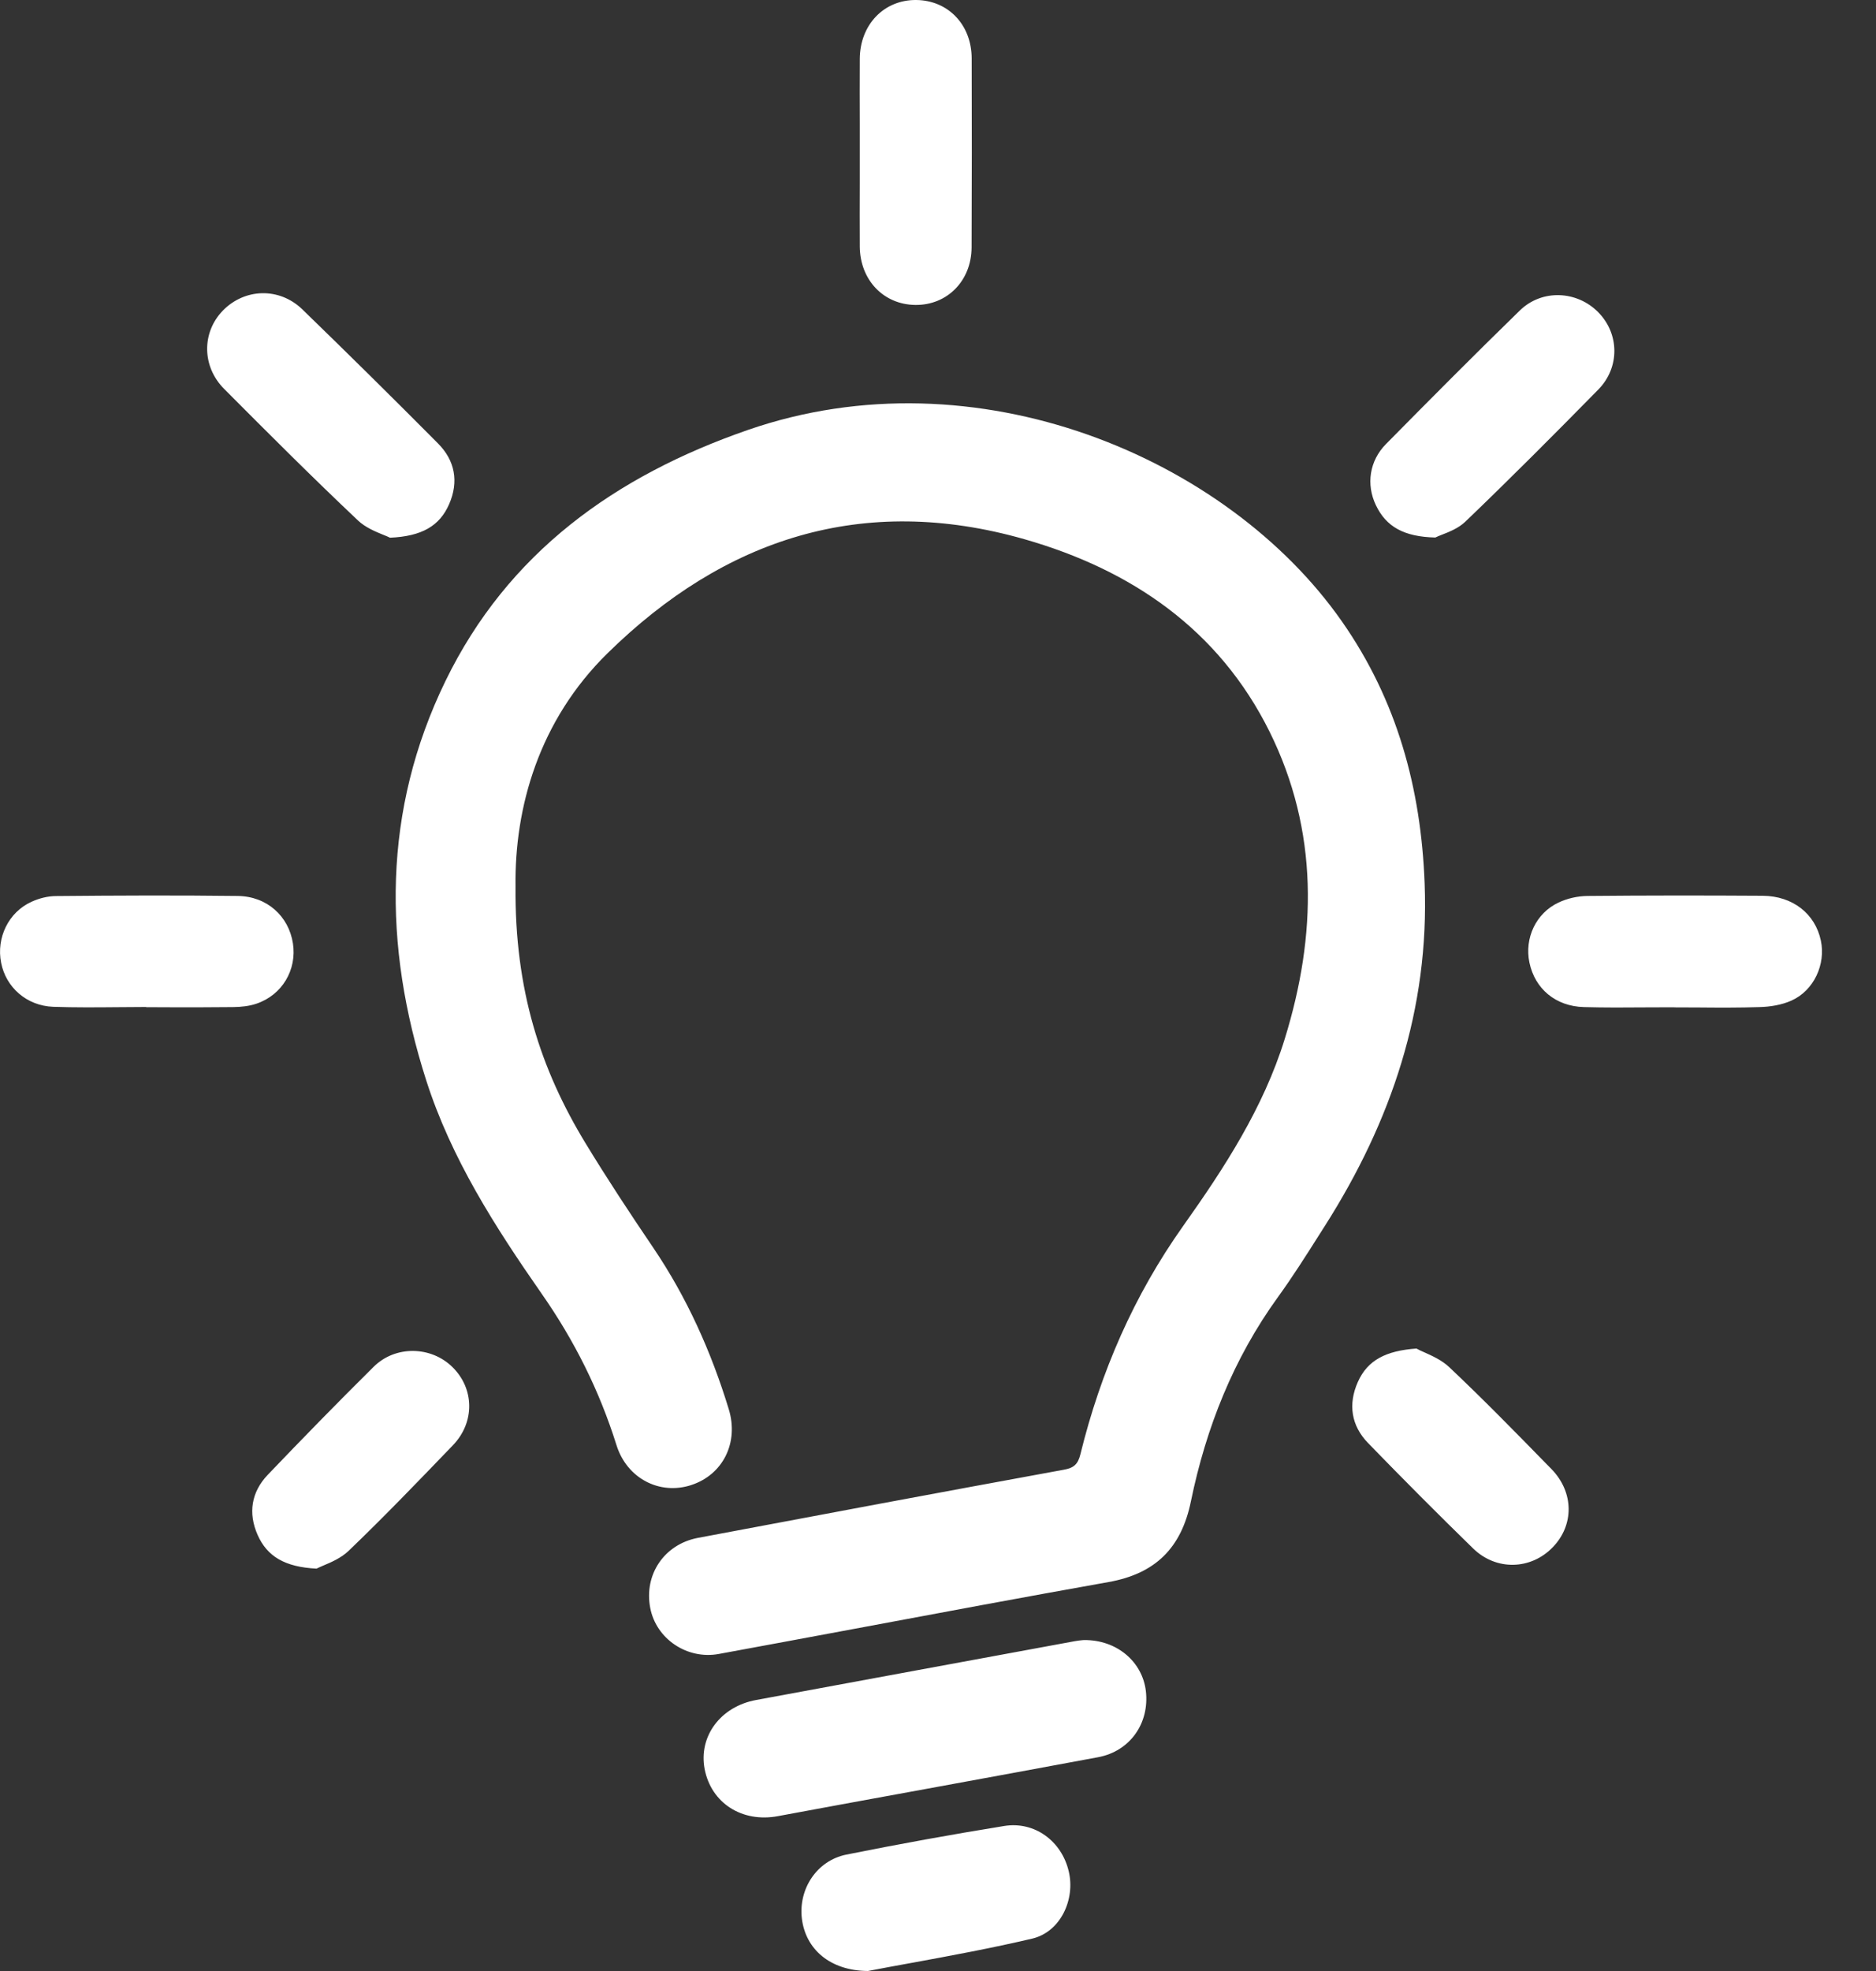 <svg width="20" height="21" viewBox="0 0 20 21" fill="none" xmlns="http://www.w3.org/2000/svg">
<rect x="0" y="0" width="20" height="21" fill="#333333" stroke="none"/>
<path fill-rule="evenodd" clip-rule="evenodd" d="M9.166 1.332C9.166 1.433 9.166 1.534 9.166 1.635C9.166 1.737 9.166 1.84 9.166 1.942C9.165 2.17 9.165 2.398 9.166 2.627C9.169 2.983 9.419 3.245 9.758 3.249C10.097 3.253 10.356 2.993 10.358 2.637C10.361 1.965 10.361 1.294 10.359 0.622C10.358 0.263 10.108 0.004 9.769 4.39415e-05C9.425 -0.004 9.168 0.262 9.166 0.628C9.165 0.862 9.165 1.097 9.166 1.332ZM4.083 5.697L4.083 5.697C4.003 5.664 3.895 5.62 3.816 5.545C3.332 5.088 2.86 4.616 2.39 4.144C2.151 3.905 2.15 3.542 2.375 3.31C2.607 3.071 2.977 3.058 3.223 3.296C3.709 3.767 4.191 4.243 4.668 4.723C4.851 4.906 4.893 5.132 4.788 5.372C4.686 5.605 4.496 5.714 4.158 5.729C4.139 5.719 4.113 5.709 4.083 5.697ZM6.242 12.18C5.764 11.394 5.486 10.547 5.496 9.444C5.485 8.607 5.743 7.679 6.478 6.959C7.724 5.736 9.2 5.255 10.918 5.744C12.062 6.07 12.995 6.708 13.535 7.796C14.059 8.854 14.04 9.962 13.696 11.071C13.469 11.803 13.054 12.442 12.615 13.06C12.088 13.802 11.734 14.617 11.518 15.495C11.492 15.6 11.449 15.64 11.342 15.659C10.041 15.897 8.741 16.14 7.442 16.385C7.08 16.453 6.864 16.778 6.932 17.131C6.994 17.46 7.324 17.685 7.664 17.622C8.15 17.533 8.636 17.442 9.121 17.352C10.02 17.184 10.918 17.016 11.818 16.856C12.318 16.767 12.594 16.493 12.696 15.997C12.858 15.211 13.149 14.476 13.624 13.82C13.779 13.606 13.921 13.382 14.063 13.158L14.063 13.158L14.126 13.059C14.833 11.947 15.239 10.748 15.188 9.414C15.15 8.4 14.894 7.46 14.304 6.618C13.082 4.873 10.403 3.739 7.973 4.581C6.559 5.071 5.414 5.889 4.749 7.256C4.078 8.635 4.082 10.07 4.544 11.511C4.811 12.344 5.279 13.073 5.774 13.783C6.123 14.282 6.39 14.816 6.572 15.396C6.683 15.752 7.032 15.932 7.368 15.823C7.707 15.713 7.879 15.371 7.769 15.013C7.582 14.402 7.324 13.826 6.965 13.295C6.716 12.928 6.472 12.558 6.242 12.18ZM12.216 18.017C12.179 17.705 11.907 17.471 11.558 17.474L11.542 17.475C11.521 17.477 11.489 17.48 11.458 17.486C10.325 17.695 9.192 17.903 8.059 18.113C7.681 18.183 7.446 18.5 7.512 18.848C7.582 19.211 7.911 19.422 8.294 19.35C8.494 19.313 8.694 19.276 8.895 19.239L9.08 19.205C9.341 19.157 9.601 19.11 9.862 19.062C10.477 18.949 11.093 18.837 11.708 18.722C12.047 18.658 12.256 18.361 12.216 18.017ZM17.555 10.733C17.652 10.732 17.75 10.732 17.847 10.732V10.733C17.933 10.733 18.02 10.734 18.107 10.734C18.324 10.736 18.541 10.737 18.758 10.73C18.873 10.727 18.995 10.707 19.098 10.661C19.338 10.554 19.466 10.274 19.412 10.021C19.352 9.737 19.114 9.547 18.794 9.544C18.171 9.54 17.547 9.54 16.923 9.546C16.82 9.547 16.709 9.572 16.616 9.616C16.374 9.729 16.251 9.996 16.305 10.255C16.363 10.534 16.583 10.722 16.887 10.73C17.11 10.736 17.333 10.735 17.555 10.733ZM1.558 10.729C1.458 10.729 1.358 10.73 1.258 10.731C1.027 10.733 0.797 10.735 0.567 10.727C0.283 10.716 0.063 10.519 0.012 10.258C-0.041 9.993 0.09 9.719 0.336 9.608C0.417 9.571 0.51 9.547 0.598 9.547C1.243 9.541 1.888 9.538 2.533 9.546C2.846 9.549 3.078 9.761 3.123 10.052C3.166 10.332 3.009 10.6 2.736 10.693C2.658 10.72 2.57 10.729 2.486 10.73C2.261 10.733 2.037 10.732 1.812 10.732C1.727 10.732 1.643 10.731 1.558 10.731V10.729ZM14.668 5.382C14.778 5.613 14.968 5.719 15.302 5.727C15.319 5.718 15.343 5.709 15.37 5.698L15.37 5.698C15.445 5.669 15.548 5.629 15.621 5.559C16.102 5.098 16.573 4.625 17.04 4.15C17.271 3.914 17.264 3.556 17.04 3.328C16.813 3.096 16.439 3.078 16.203 3.308C15.722 3.776 15.248 4.253 14.776 4.731C14.599 4.91 14.563 5.162 14.668 5.382ZM9.253 21C8.847 20.997 8.589 20.766 8.549 20.444C8.51 20.127 8.707 19.824 9.022 19.76C9.581 19.648 10.142 19.546 10.705 19.455C11.031 19.402 11.319 19.617 11.394 19.939C11.465 20.238 11.306 20.584 11.004 20.655C10.57 20.757 10.13 20.838 9.722 20.913L9.722 20.913L9.722 20.913L9.721 20.913C9.56 20.942 9.403 20.971 9.253 21ZM2.746 16.353C2.848 16.584 3.038 16.696 3.374 16.713C3.394 16.703 3.42 16.692 3.45 16.679L3.45 16.679L3.45 16.679C3.531 16.645 3.638 16.599 3.716 16.524C4.097 16.159 4.463 15.778 4.829 15.398C5.065 15.152 5.057 14.794 4.823 14.565C4.595 14.341 4.215 14.333 3.984 14.562C3.601 14.941 3.225 15.326 2.853 15.715C2.679 15.898 2.644 16.122 2.746 16.353ZM15.101 14.368C15.123 14.381 15.152 14.394 15.184 14.408C15.267 14.445 15.372 14.492 15.451 14.567C15.804 14.9 16.144 15.247 16.483 15.594L16.483 15.594L16.54 15.652C16.781 15.899 16.783 16.25 16.553 16.486C16.321 16.726 15.951 16.738 15.705 16.498C15.327 16.13 14.954 15.755 14.586 15.376C14.405 15.19 14.37 14.962 14.476 14.724C14.58 14.49 14.778 14.391 15.101 14.368Z" fill="white"/>
</svg>

